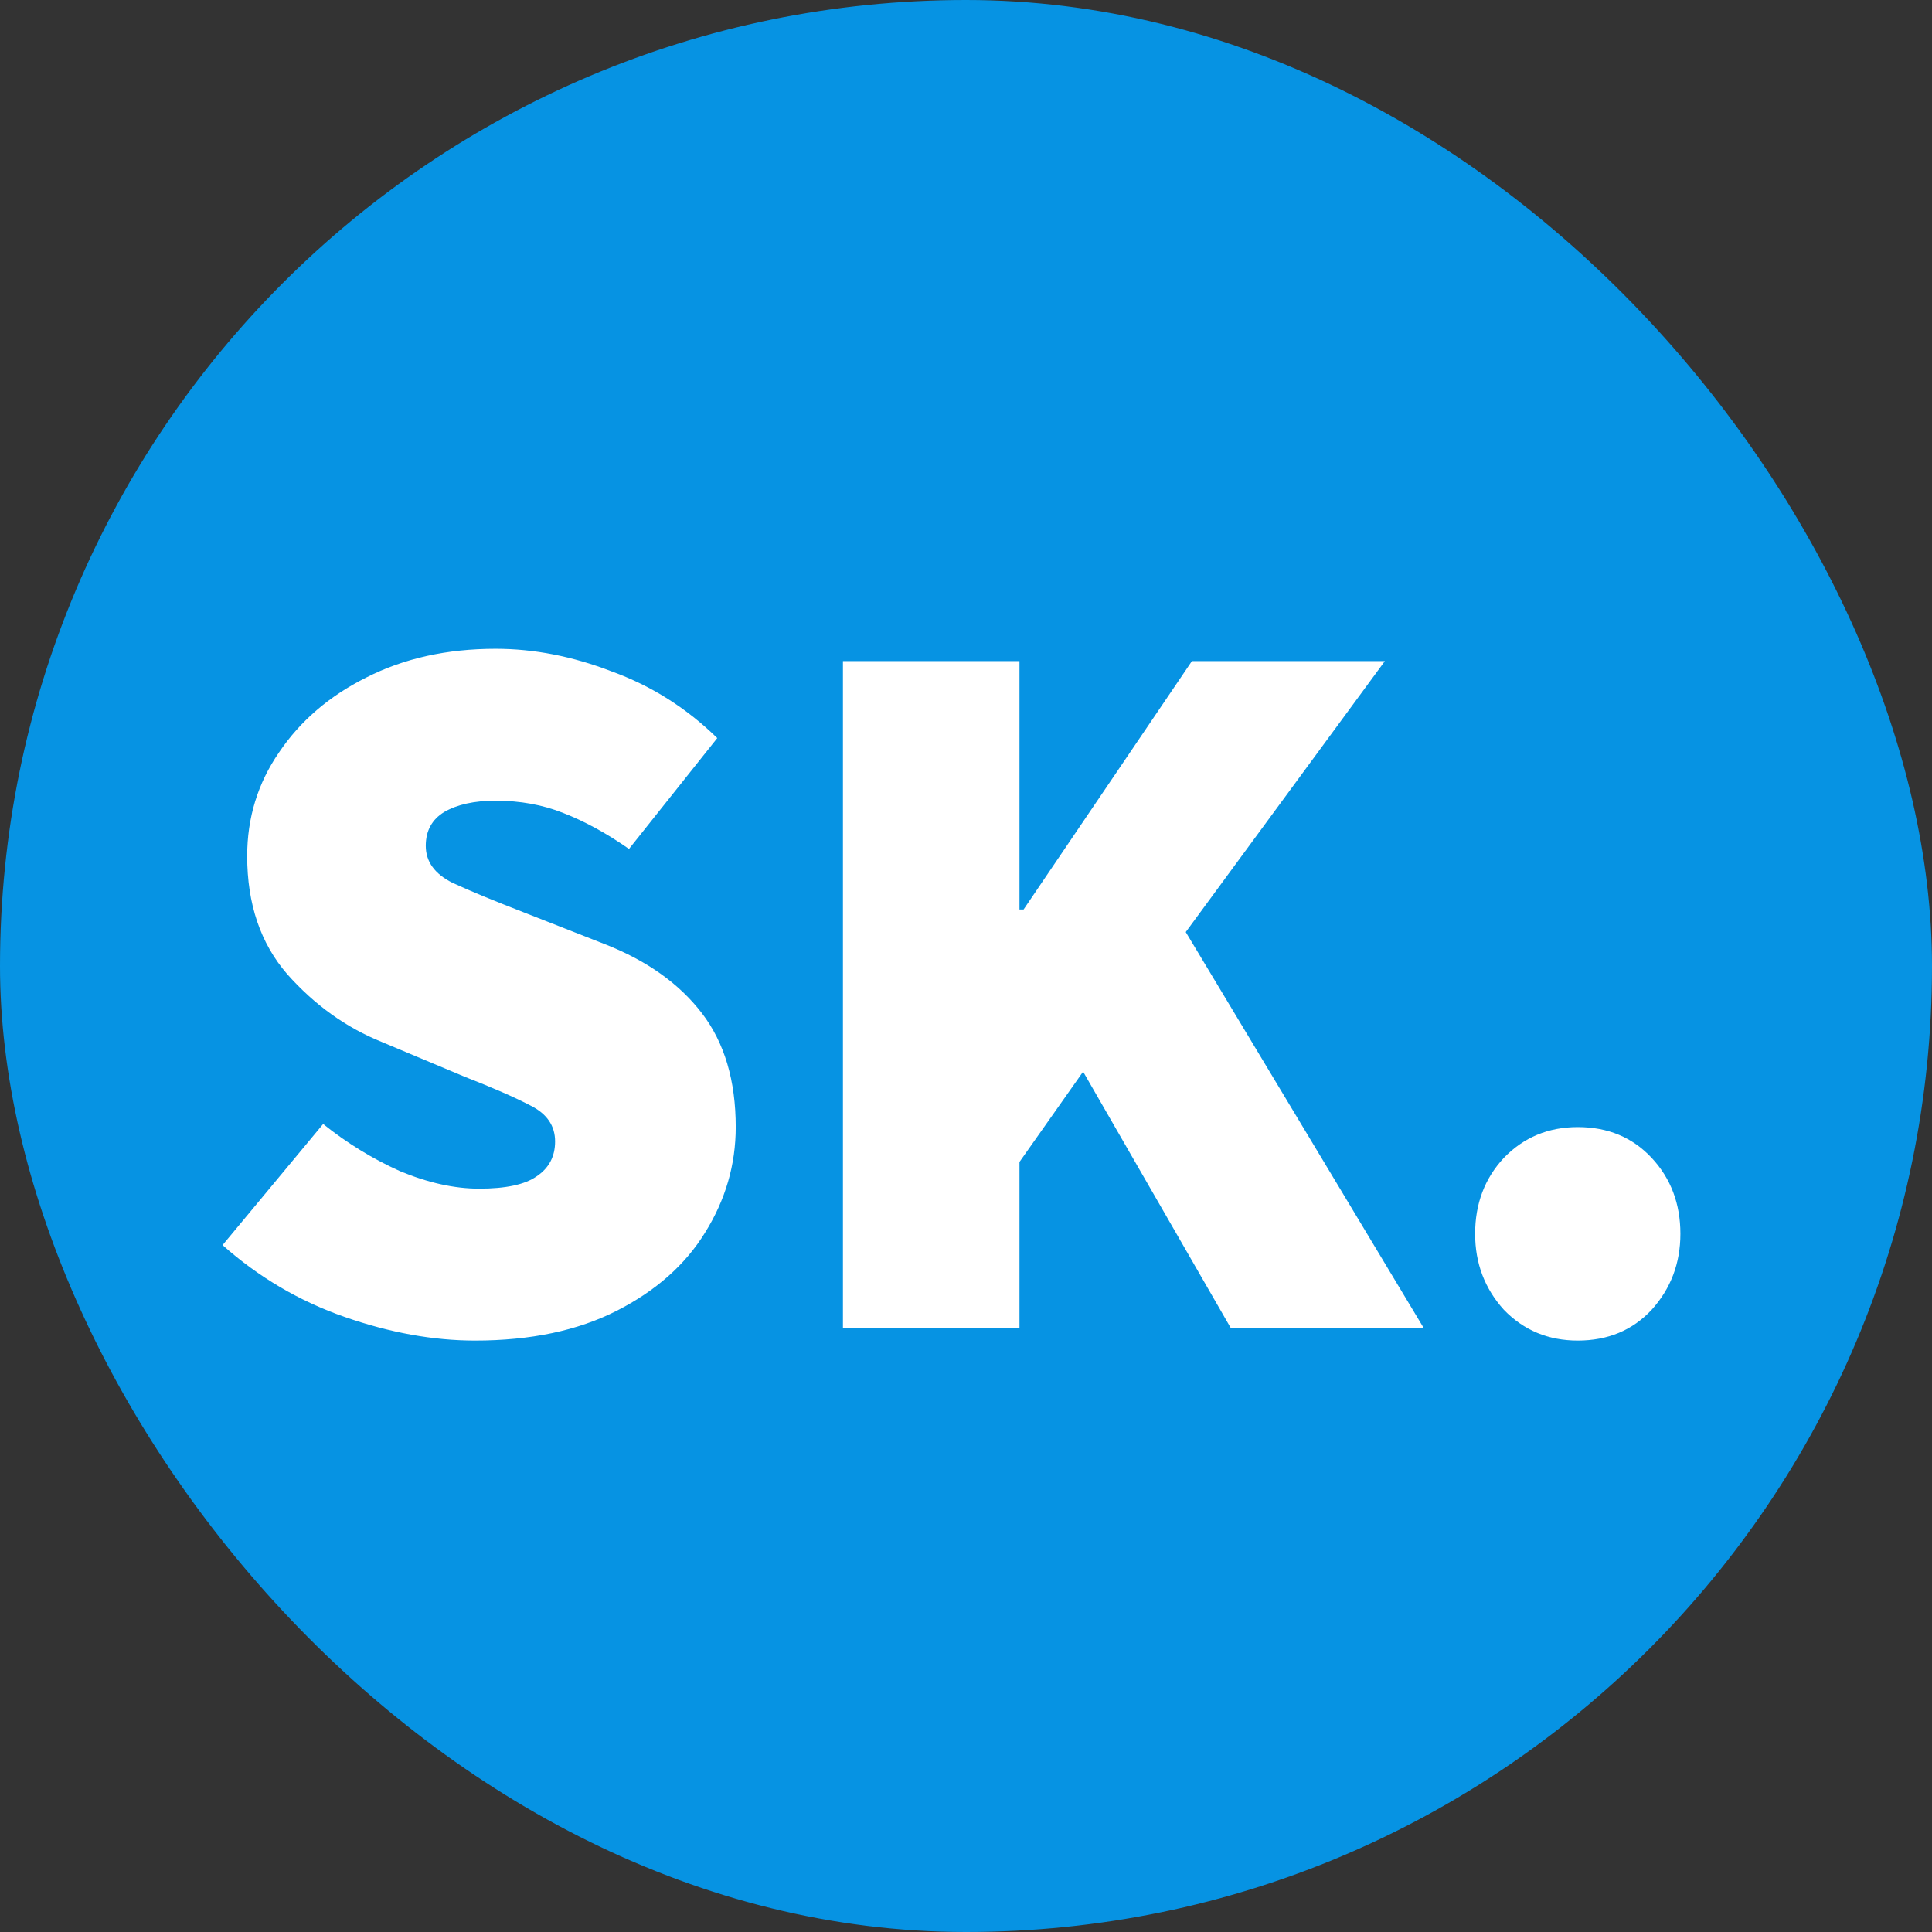<svg width="256" height="256" viewBox="0 0 256 256" fill="none" xmlns="http://www.w3.org/2000/svg">
<rect x="0" y="0" width="256" height="256" fill="#333333" stroke="none"/>
<rect width="256" height="256" rx="128" fill="#0693e3"/>
<path d="M62.945 177.632C57.414 177.632 51.657 176.589 45.673 174.504C39.689 172.419 34.294 169.245 29.489 164.984L42.817 148.936C45.99 151.475 49.39 153.56 53.017 155.192C56.734 156.733 60.225 157.504 63.489 157.504C67.025 157.504 69.563 156.96 71.105 155.872C72.737 154.784 73.553 153.243 73.553 151.248C73.553 149.163 72.465 147.576 70.289 146.488C68.203 145.4 65.302 144.131 61.585 142.68L50.569 138.056C45.854 136.152 41.683 133.16 38.057 129.08C34.521 125 32.753 119.787 32.753 113.44C32.753 108.363 34.158 103.784 36.969 99.704C39.779 95.533 43.633 92.224 48.529 89.776C53.515 87.237 59.227 85.968 65.665 85.968C70.742 85.968 75.865 86.965 81.033 88.96C86.291 90.864 90.961 93.811 95.041 97.8L83.345 112.488C80.353 110.403 77.451 108.816 74.641 107.728C71.921 106.64 68.929 106.096 65.665 106.096C62.854 106.096 60.587 106.595 58.865 107.592C57.233 108.589 56.417 110.085 56.417 112.08C56.417 114.165 57.595 115.797 59.953 116.976C62.31 118.064 65.483 119.379 69.473 120.92L80.217 125.136C85.747 127.312 90.009 130.349 93.001 134.248C95.993 138.147 97.489 143.179 97.489 149.344C97.489 154.331 96.129 159 93.409 163.352C90.779 167.613 86.881 171.059 81.713 173.688C76.545 176.317 70.289 177.632 62.945 177.632ZM111.694 176V87.6H135.086V120.512H135.63L157.934 87.6H183.502L157.118 123.504L188.67 176H163.102L143.518 142L135.086 153.968V176H111.694ZM209.061 177.632C205.162 177.632 201.898 176.272 199.269 173.552C196.73 170.741 195.461 167.387 195.461 163.488C195.461 159.499 196.73 156.144 199.269 153.424C201.898 150.704 205.162 149.344 209.061 149.344C213.05 149.344 216.314 150.704 218.853 153.424C221.391 156.144 222.661 159.499 222.661 163.488C222.661 167.387 221.391 170.741 218.853 173.552C216.314 176.272 213.05 177.632 209.061 177.632Z" fill="white"/>
</svg>
